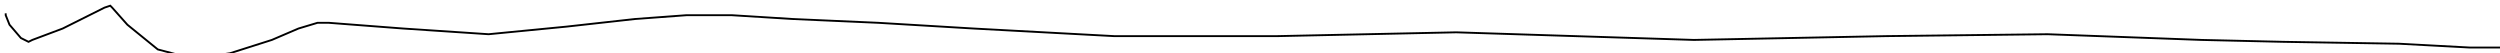 <?xml version="1.0" encoding="utf-8" ?>
<svg baseProfile="tiny" height="28" version="1.2" viewBox="-3 -3 1315 28" width="1315" xmlns="http://www.w3.org/2000/svg" xmlns:ev="http://www.w3.org/2001/xml-events" xmlns:xlink="http://www.w3.org/1999/xlink"><defs /><path d="M0 4 L0 5 L2 10 L8 17 L12 19 L14 18 L30 12 L52 1 L55 0 L56 1 L64 10 L80 23 L99 28 L118 25 L140 18 L154 12 L164 9 L170 9 L183 10 L209 12 L254 15 L295 11 L331 7 L358 5 L382 5 L414 7 L459 9 L509 12 L583 16 L669 16 L763 14 L888 18 L989 16 L1074 15 L1155 18 L1198 19 L1259 20 L1296 22 L1314 22 L1315 22 " fill="none" stroke="black" /></svg>